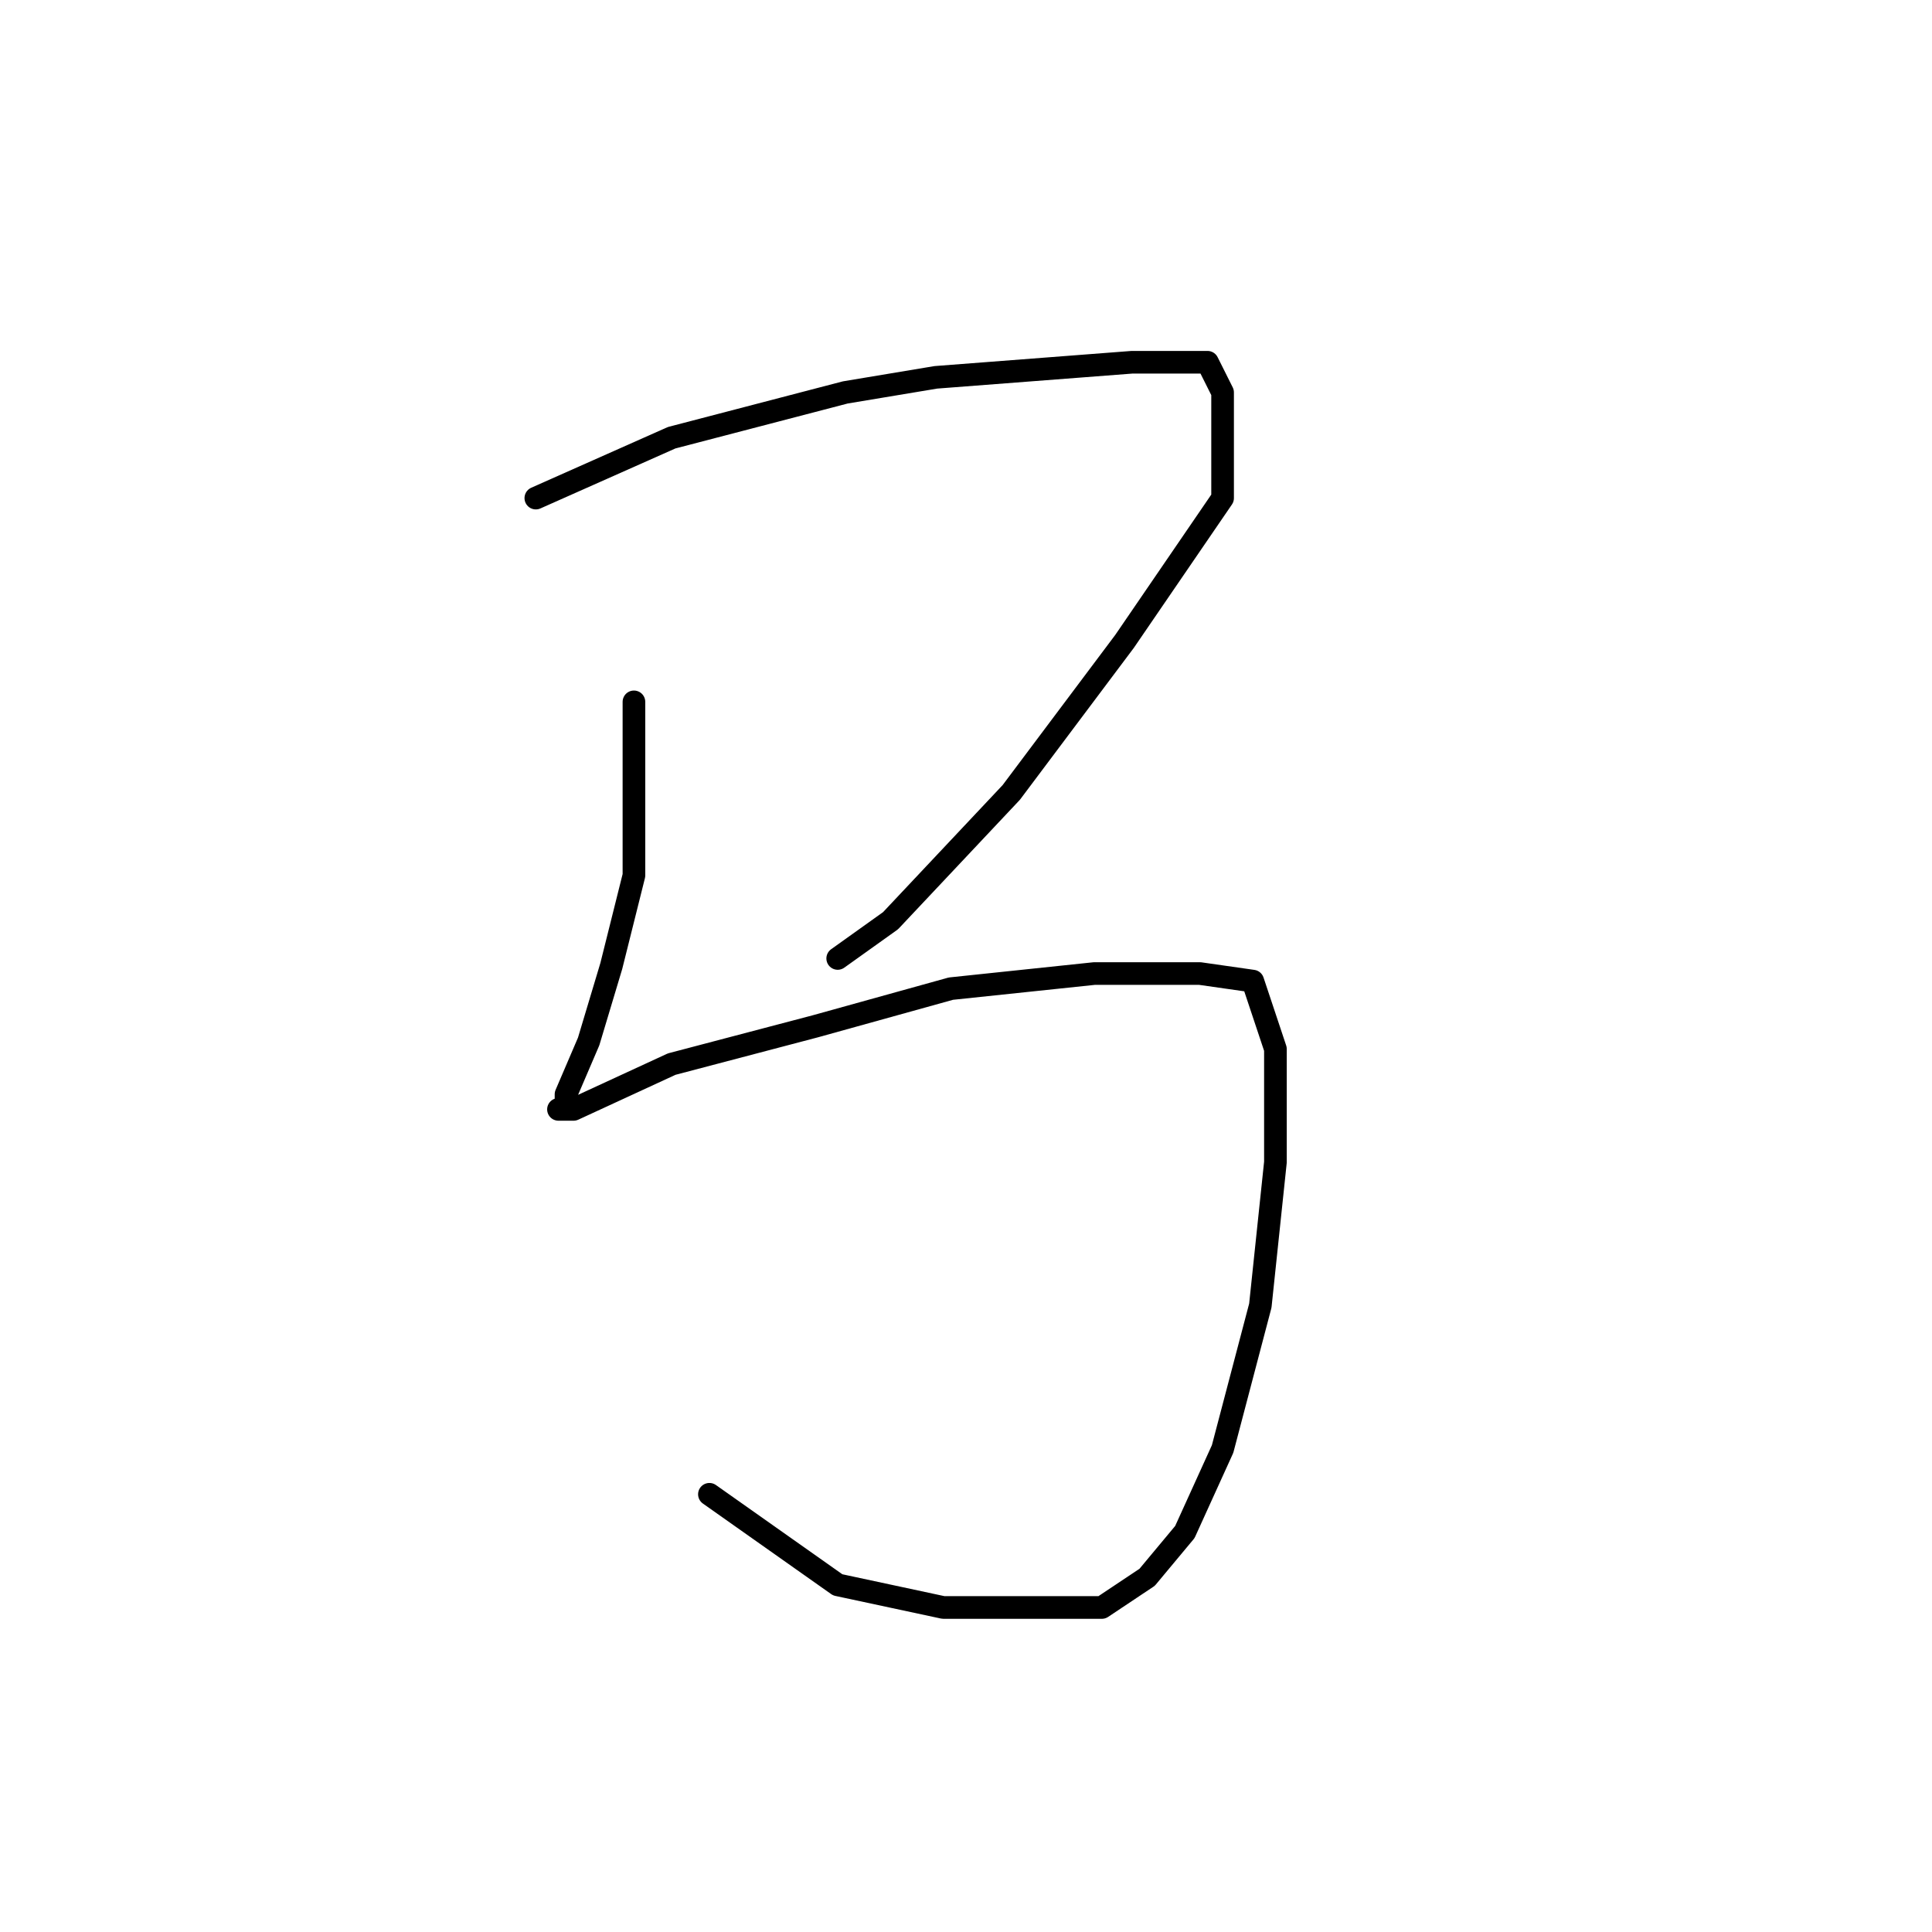 <?xml version="1.0" standalone="no"?>
    <svg width="256" height="256" xmlns="http://www.w3.org/2000/svg" version="1.1">
    <polyline stroke="black" stroke-width="3" stroke-linecap="round" fill="transparent" stroke-linejoin="round" points="71 66 80 62 89 58 112 52 124 50 150 48 160 48 162 52 162 66 149 85 134 105 118 122 111 127 111 127 " />
        <polyline stroke="black" stroke-width="3" stroke-linecap="round" fill="transparent" stroke-linejoin="round" points="84 93 84 99 84 105 84 116 81 128 78 138 75 145 75 147 74 147 76 147 89 141 108 136 126 131 145 129 159 129 166 130 169 139 169 154 167 173 162 192 157 203 152 209 146 213 138 213 125 213 111 210 94 198 94 198 " />
        </svg>